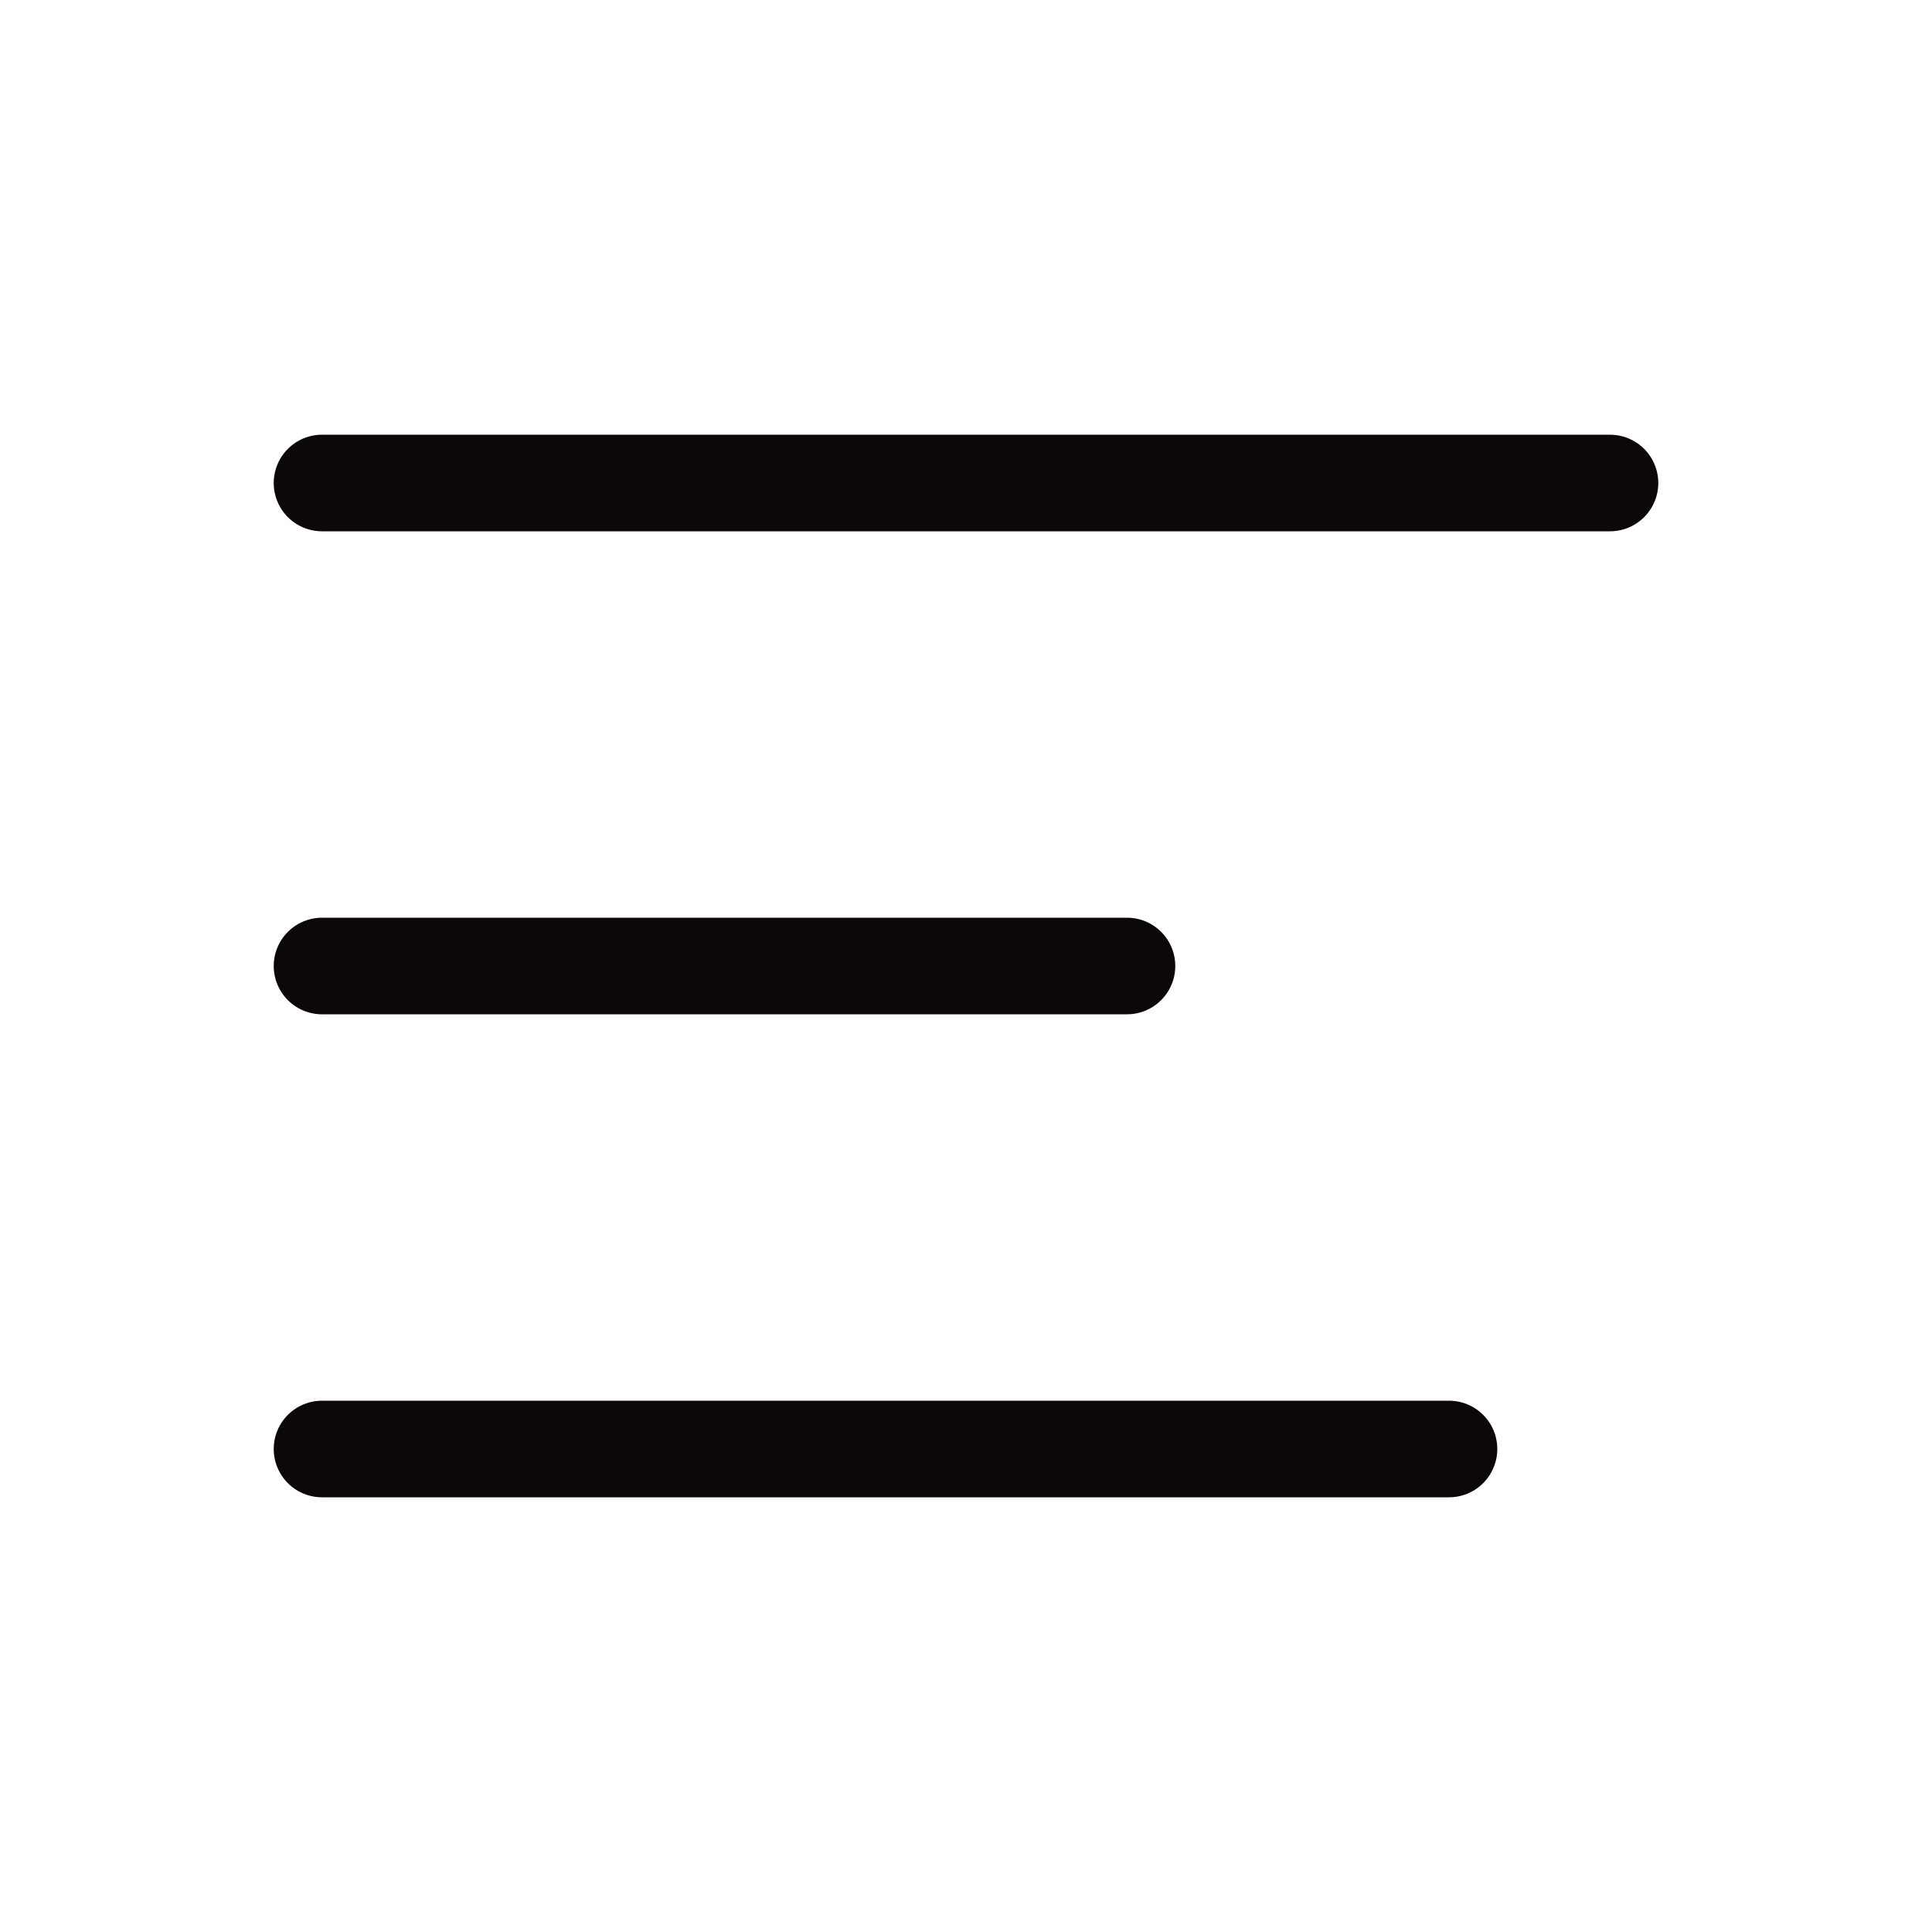 <svg width="40" height="40" viewBox="0 0 40 40" fill="none" xmlns="http://www.w3.org/2000/svg">
<path d="M6.667 10H33.333M6.667 20H23.333M6.667 30H30" stroke="#0D0808" stroke-width="2" stroke-linecap="round" stroke-linejoin="round"/>
</svg>

